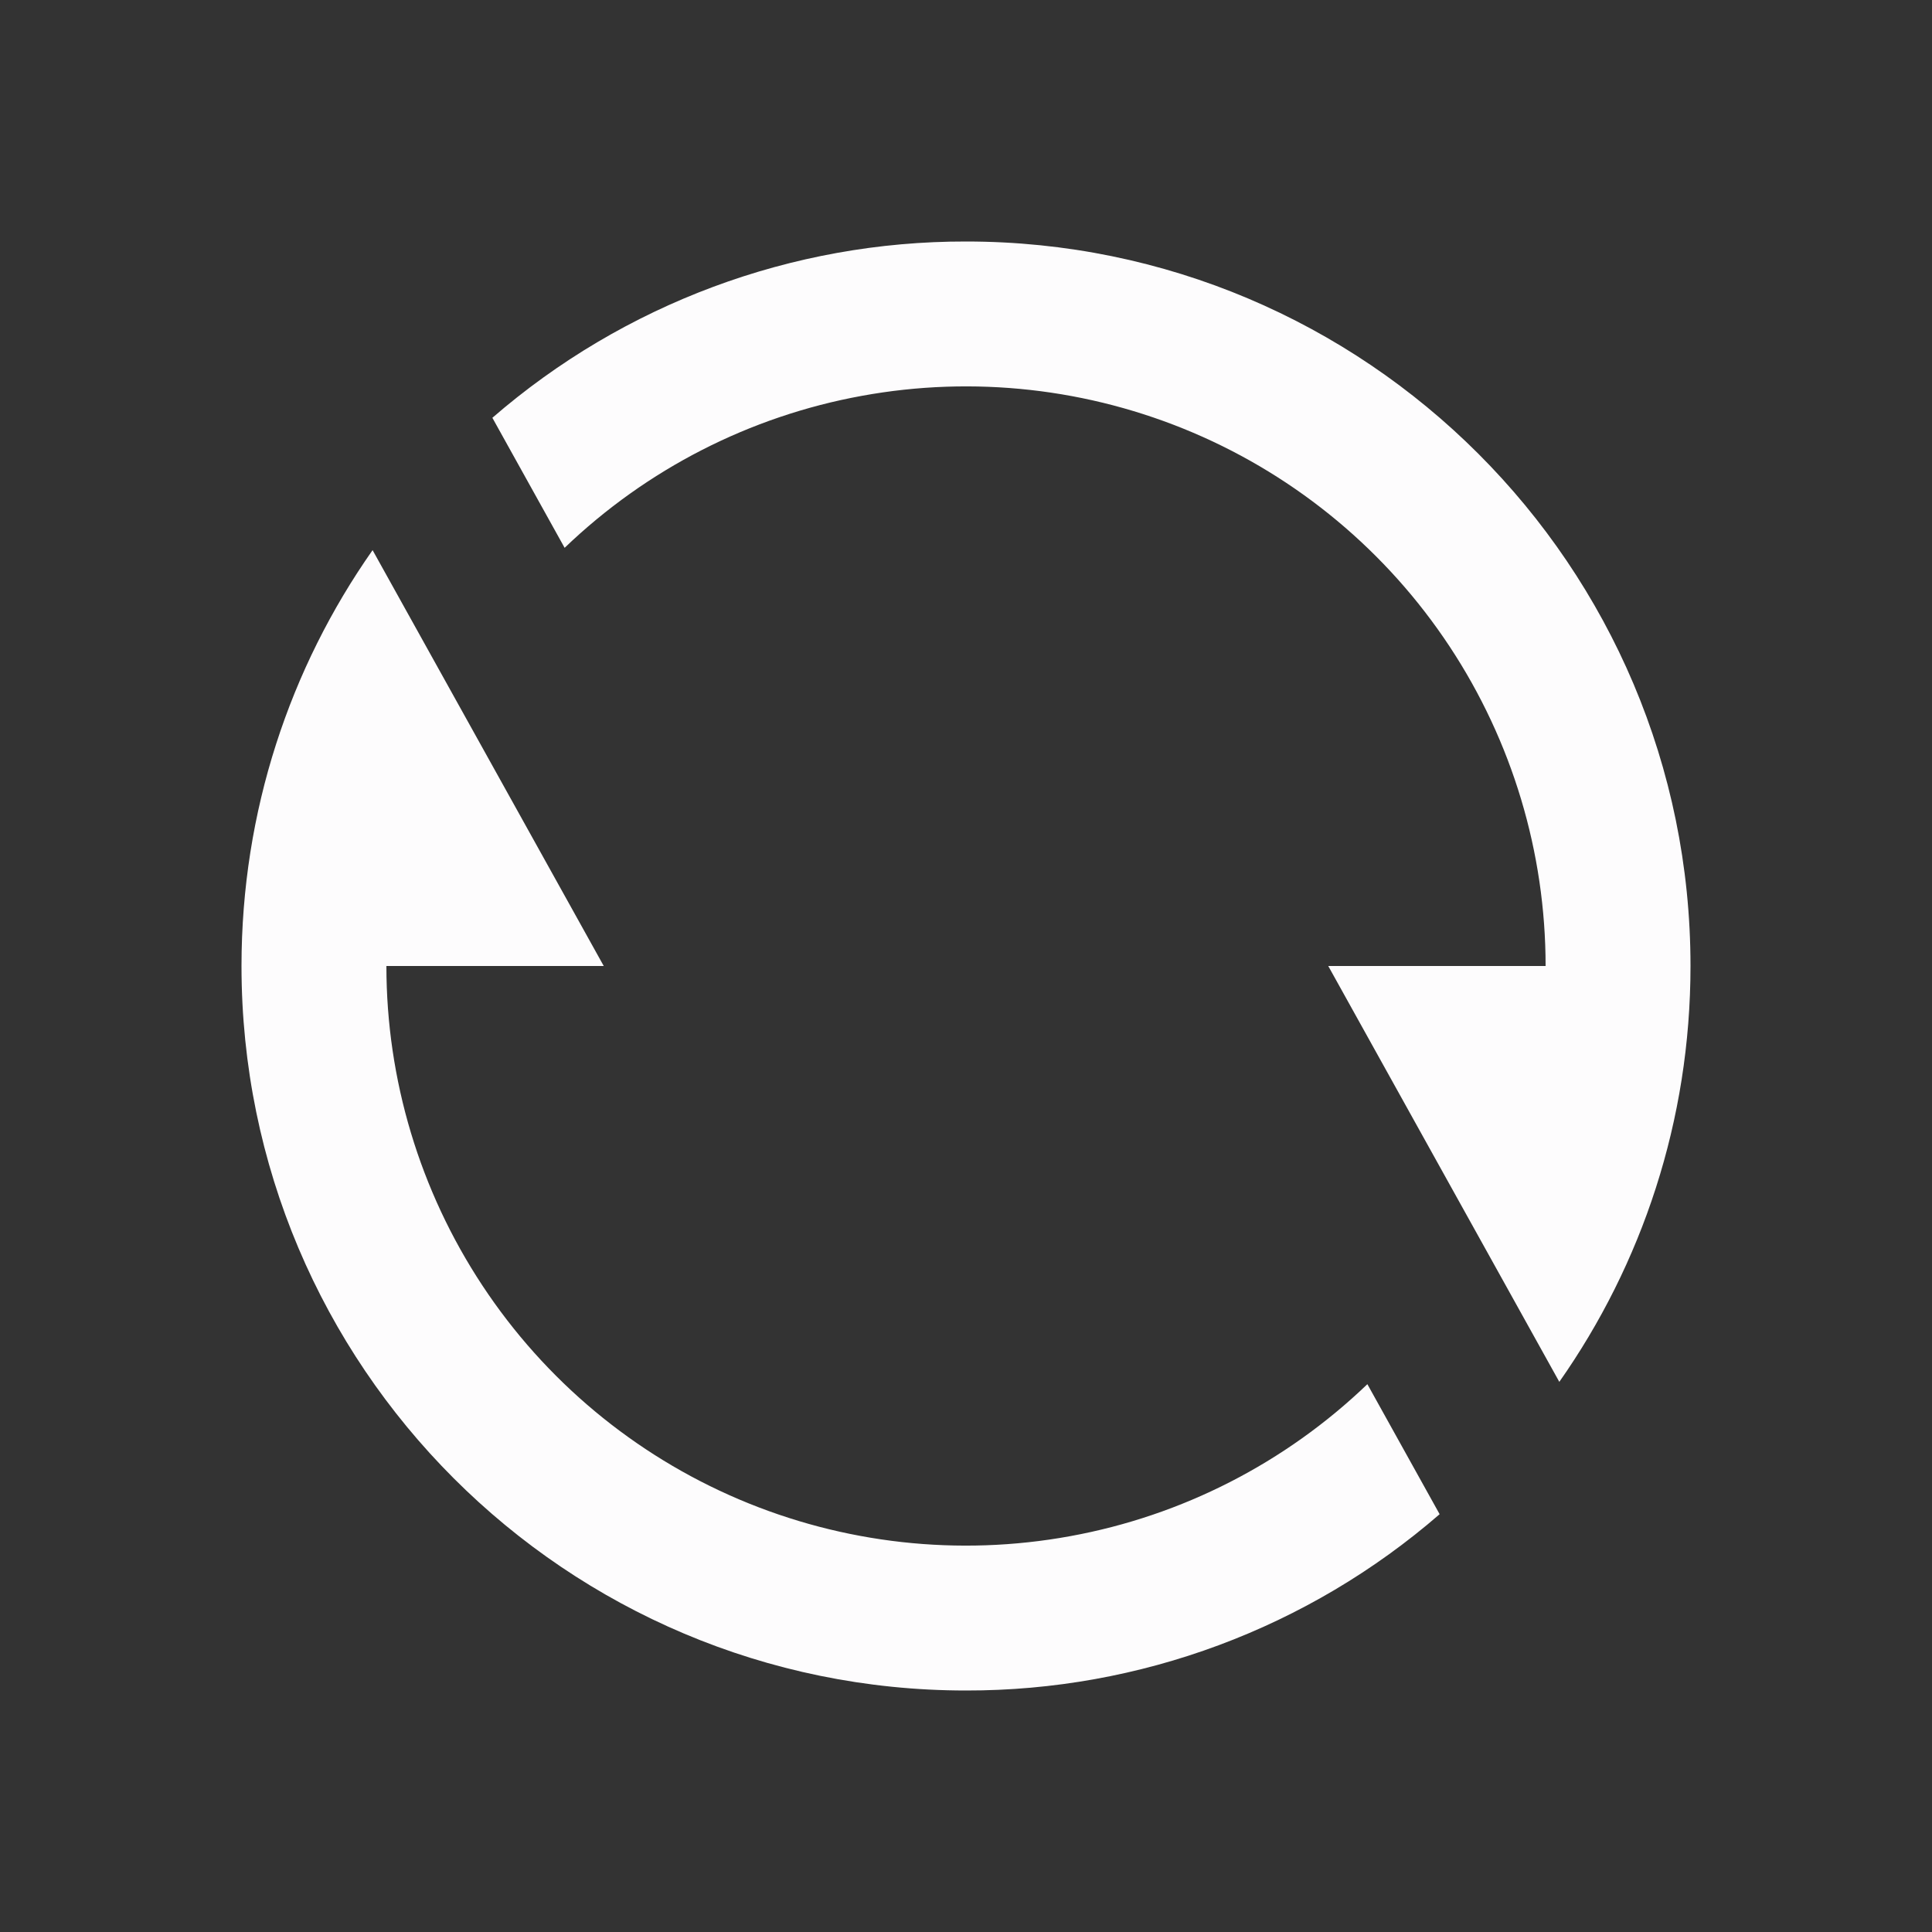 <svg width="20" height="20" viewBox="0 0 20 20" fill="none" xmlns="http://www.w3.org/2000/svg">
<rect x="0" y="0" width="20" height="20" fill="#333333" stroke="none"/>
<path d="M5.097 4.325C6.458 3.146 8.199 2.497 10 2.5C14.142 2.5 17.5 5.858 17.5 10C17.5 11.602 16.997 13.087 16.142 14.305L13.75 10H16C16 8.824 15.654 7.673 15.006 6.692C14.358 5.711 13.435 4.941 12.353 4.48C11.271 4.019 10.077 3.886 8.92 4.098C7.763 4.309 6.694 4.856 5.845 5.671L5.097 4.325ZM14.903 15.675C13.542 16.855 11.801 17.503 10 17.5C5.858 17.5 2.5 14.142 2.5 10C2.5 8.398 3.002 6.913 3.857 5.695L6.25 10H4C4 11.176 4.346 12.327 4.994 13.308C5.642 14.29 6.565 15.059 7.647 15.52C8.729 15.981 9.923 16.114 11.08 15.902C12.237 15.691 13.306 15.144 14.155 14.329L14.903 15.675Z" fill="#FDFCFD"/>
</svg>
